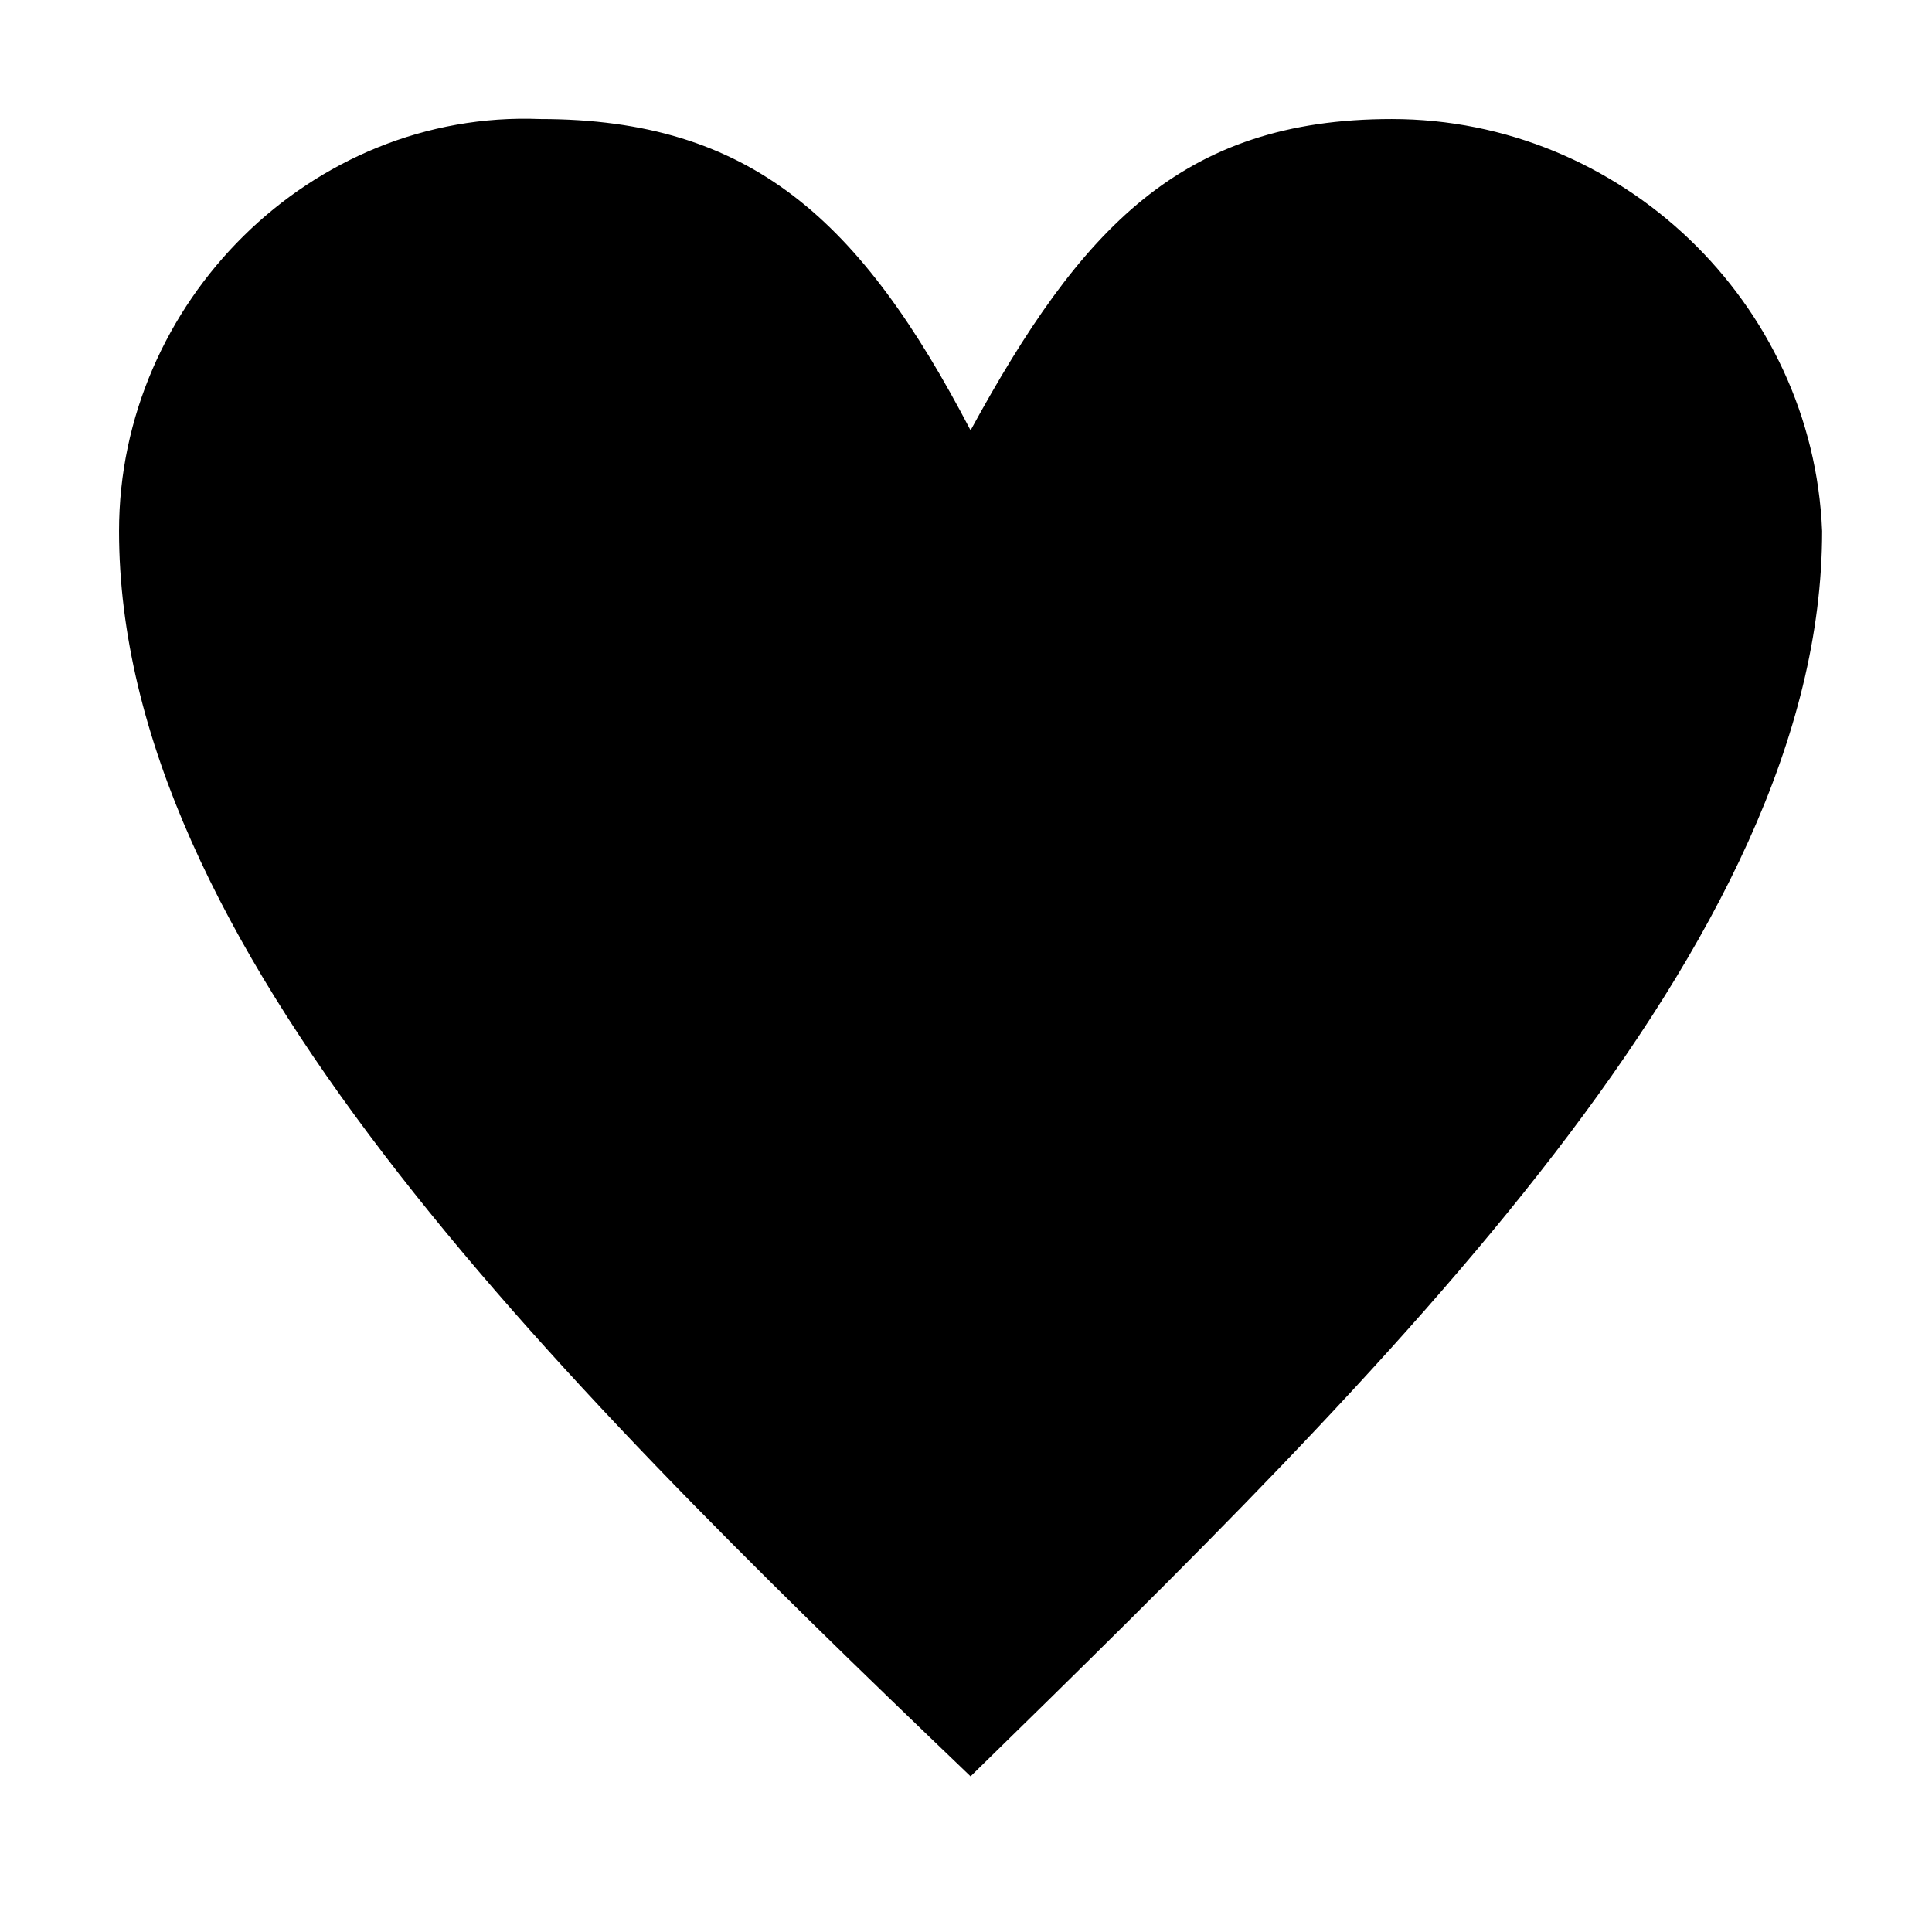 <svg xmlns="http://www.w3.org/2000/svg" version="1.1" x="0" y="0" viewBox="0 0 21.1 21.1" xml:space="preserve">
  <path stroke-width="2.5" d="M5.9 1.3c2.3 0 3.5 1.1 4.7 3.4 1.2-2.2 2.3-3.4 4.6-3.4 2.5 0 4.6 2 4.7 4.5 0 4.5-4.7 9.1-9.3 13.6 -4.7-4.5-9.3-9.1-9.3-13.6C1.3 3.3 3.4 1.2 5.9 1.3 5.9 1.3 5.9 1.3 5.9 1.3z"/>
</svg>

